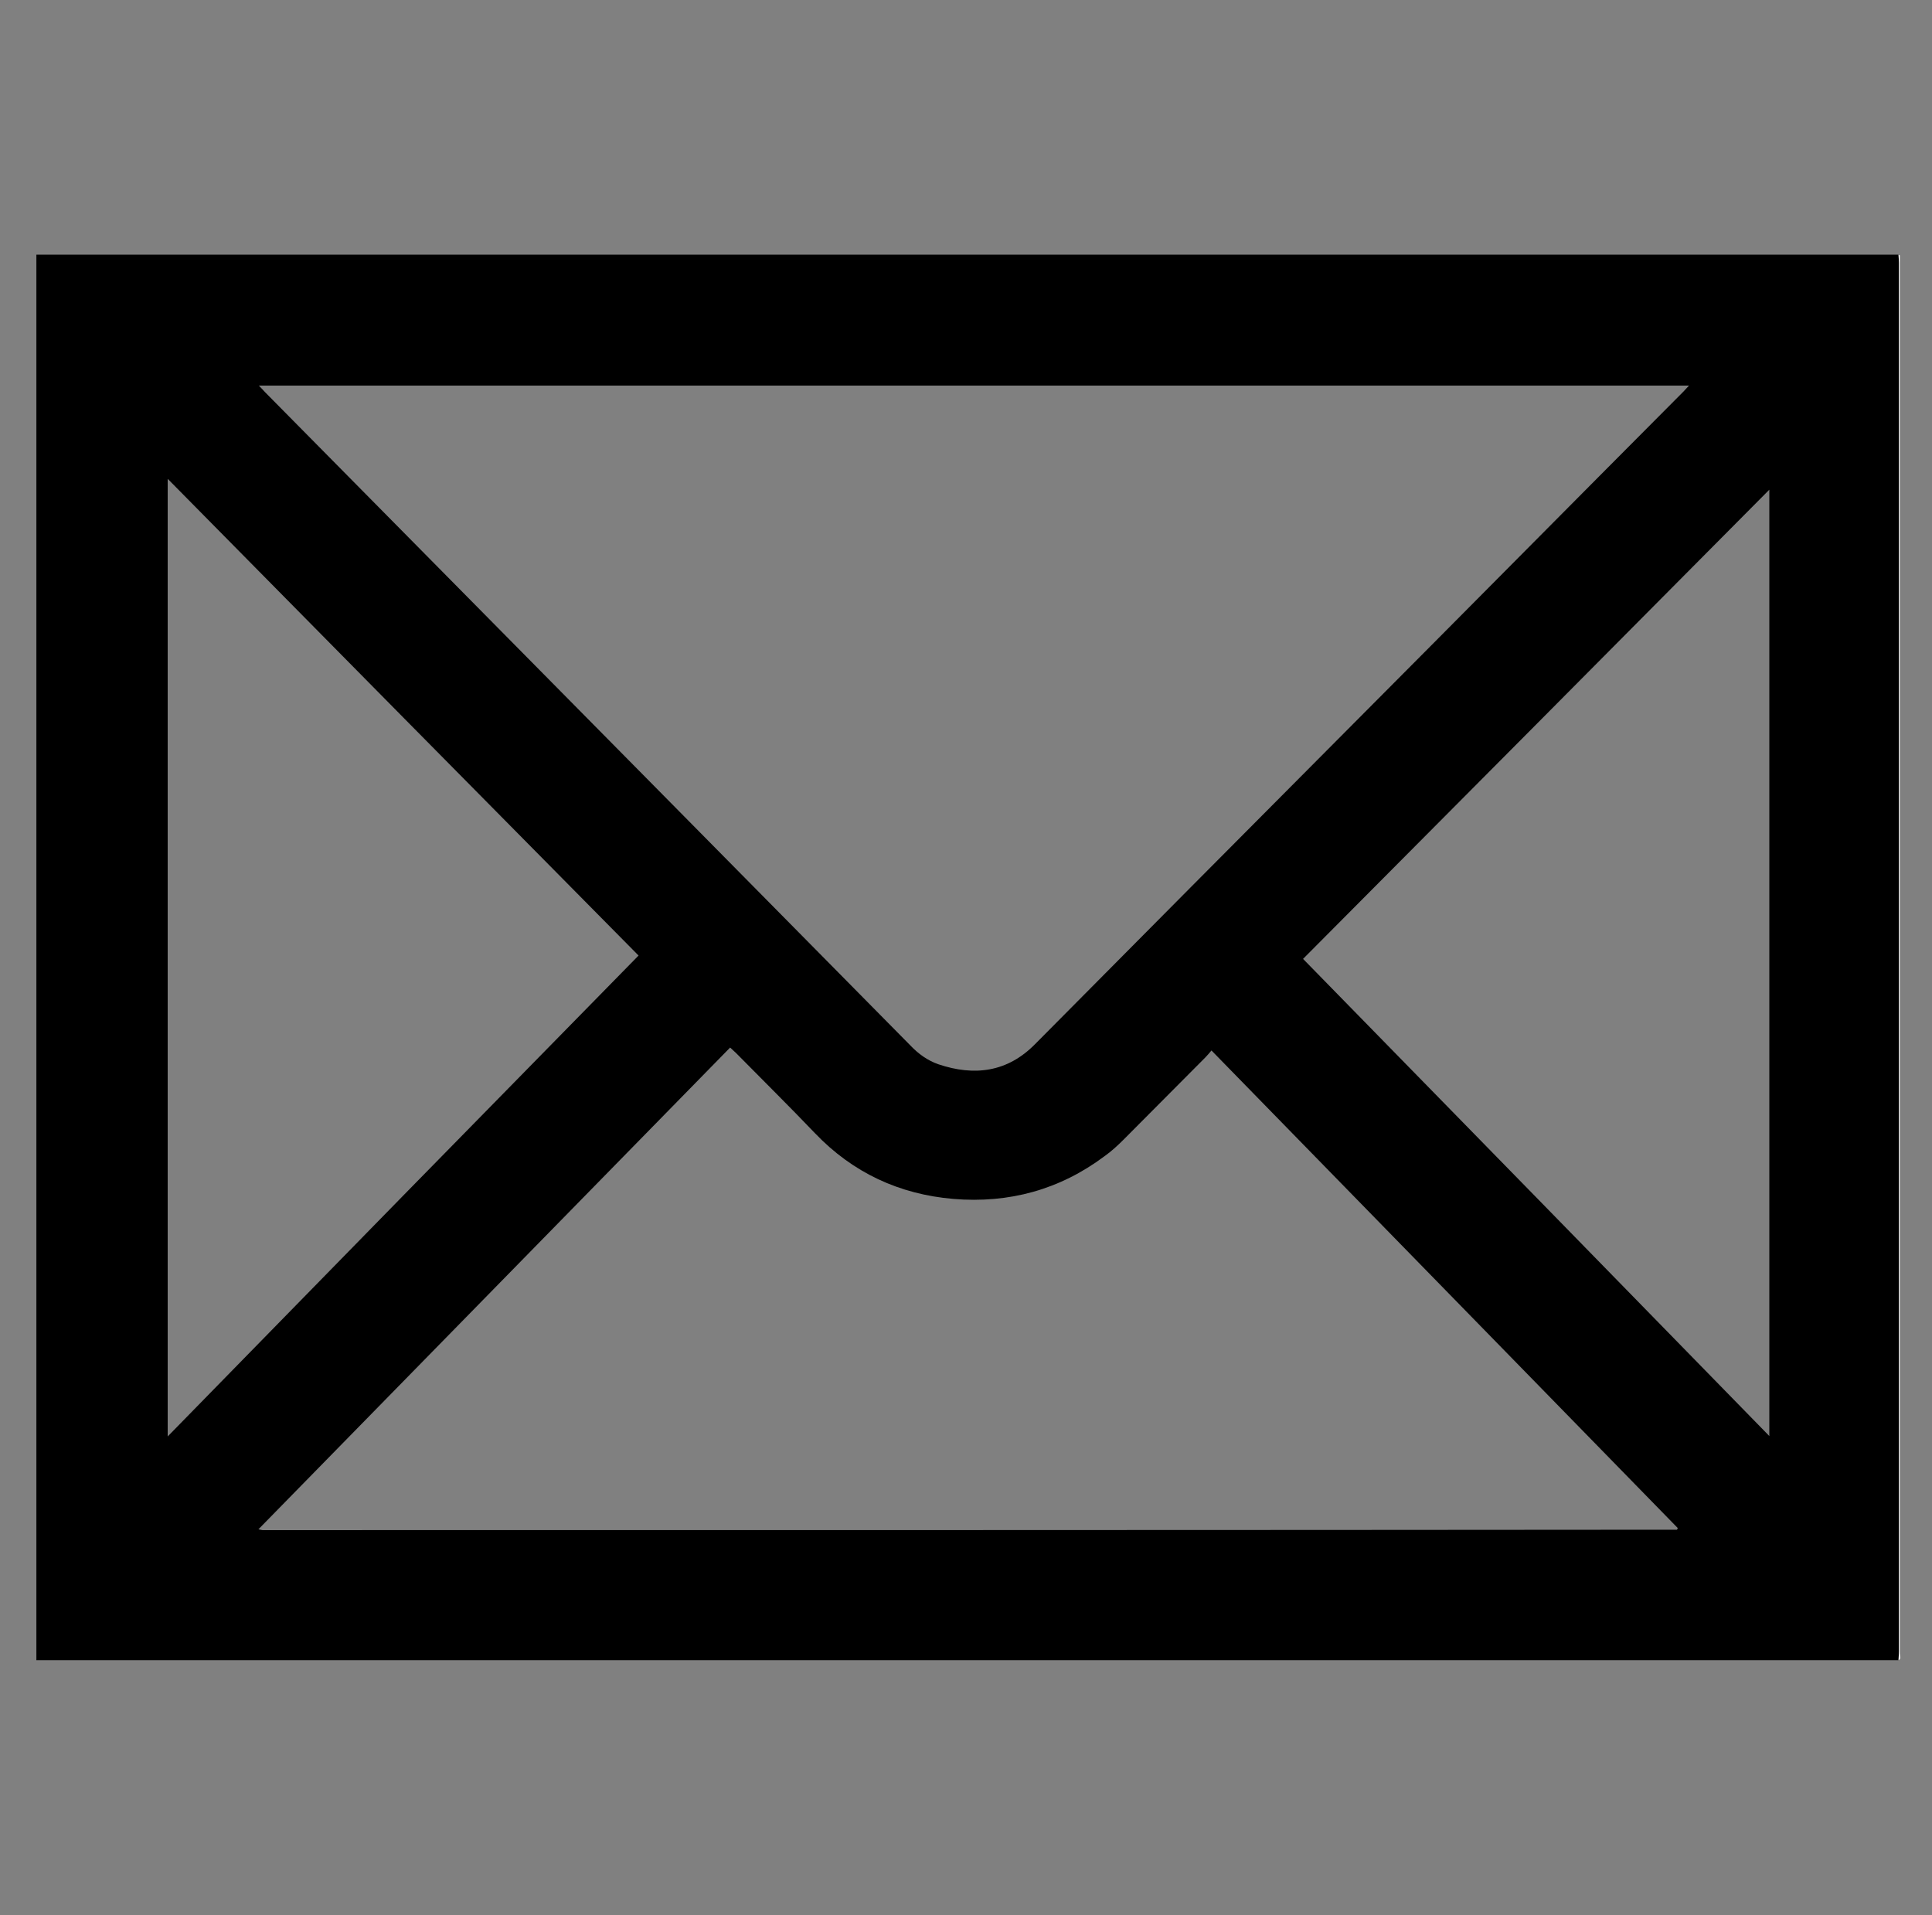 <?xml version="1.0" encoding="utf-8"?>
<!-- Generator: Adobe Illustrator 20.1.0, SVG Export Plug-In . SVG Version: 6.00 Build 0)  -->
<!DOCTYPE svg PUBLIC "-//W3C//DTD SVG 1.1//EN" "http://www.w3.org/Graphics/SVG/1.1/DTD/svg11.dtd">
<svg version="1.1" id="Layer_1" xmlns="http://www.w3.org/2000/svg" xmlns:xlink="http://www.w3.org/1999/xlink" x="0px" y="0px"
	 viewBox="0 0 462 458" enable-background="new 0 0 462 458" xml:space="preserve">
<rect x="0" y="0" width="462" height="458" fill="#808080" stroke="none"/>
<path d="M454,397c-148.4,0-296.9,0-445.3,0c0-112,0-224,0-336.1c148.4,0,296.9,0,445.3,0c0,0.6,0.1,1.3,0.1,1.9
	c0,110.7,0,221.4,0,332.1C454.1,395.7,454,396.3,454,397z M61.9,92.2c0.7,0.7,1.1,1.2,1.5,1.6c33,33.4,65.9,66.7,98.9,100.1
	c18.5,18.7,36.9,37.4,55.4,56.1c1.9,2,4.1,3.6,6.7,4.5c8.6,2.9,16.5,1.9,23.1-4.8c24.9-25.1,49.8-50.2,74.8-75.3
	c26.8-26.9,53.5-53.9,80.3-80.8c0.4-0.4,0.7-0.8,1.3-1.4C289.8,92.2,176,92.2,61.9,92.2z M61.8,365.7c0.5,0.1,0.8,0.2,1,0.2
	c112.7,0,225.4,0,338.2-0.1c0,0,0.1-0.1,0.1-0.1c0,0,0-0.1,0.1-0.3c-37.1-38-74.2-76-111.5-114.2c-0.6,0.7-1,1.2-1.5,1.7
	c-6.5,6.5-13,13.1-19.5,19.6c-1.4,1.4-2.9,2.8-4.6,4c-10.7,8-22.8,11.3-36.1,10.2c-13-1.1-24.1-6.3-33.1-15.7
	c-6.2-6.5-12.6-12.8-18.9-19.2c-0.4-0.4-0.9-0.8-1.4-1.3C136.9,289,99.4,327.3,61.8,365.7z M152.7,228.5c-37.6-38-75-75.9-112.6-114
	c0,76.5,0,152.6,0,229C77.7,305,115.1,266.8,152.7,228.5z M423.1,117.1c-37.3,37.6-74.4,74.9-111.5,112.2
	c37.2,38,74.2,75.9,111.5,114.1C423.1,267.8,423.1,192.7,423.1,117.1z"/>
<path fill="#FFFFFF" d="M454,397c0-0.7,0.1-1.4,0.1-2.1c0-110.7,0-221.4,0-332.1c0-0.6-0.1-1.3-0.1-1.9c0.1,0.1,0.3,0.1,0.3,0.2
	c0,0.5,0,0.9,0,1.4c0,111,0,222,0,332.9C454.3,396,454.7,396.7,454,397z"/>
</svg>
